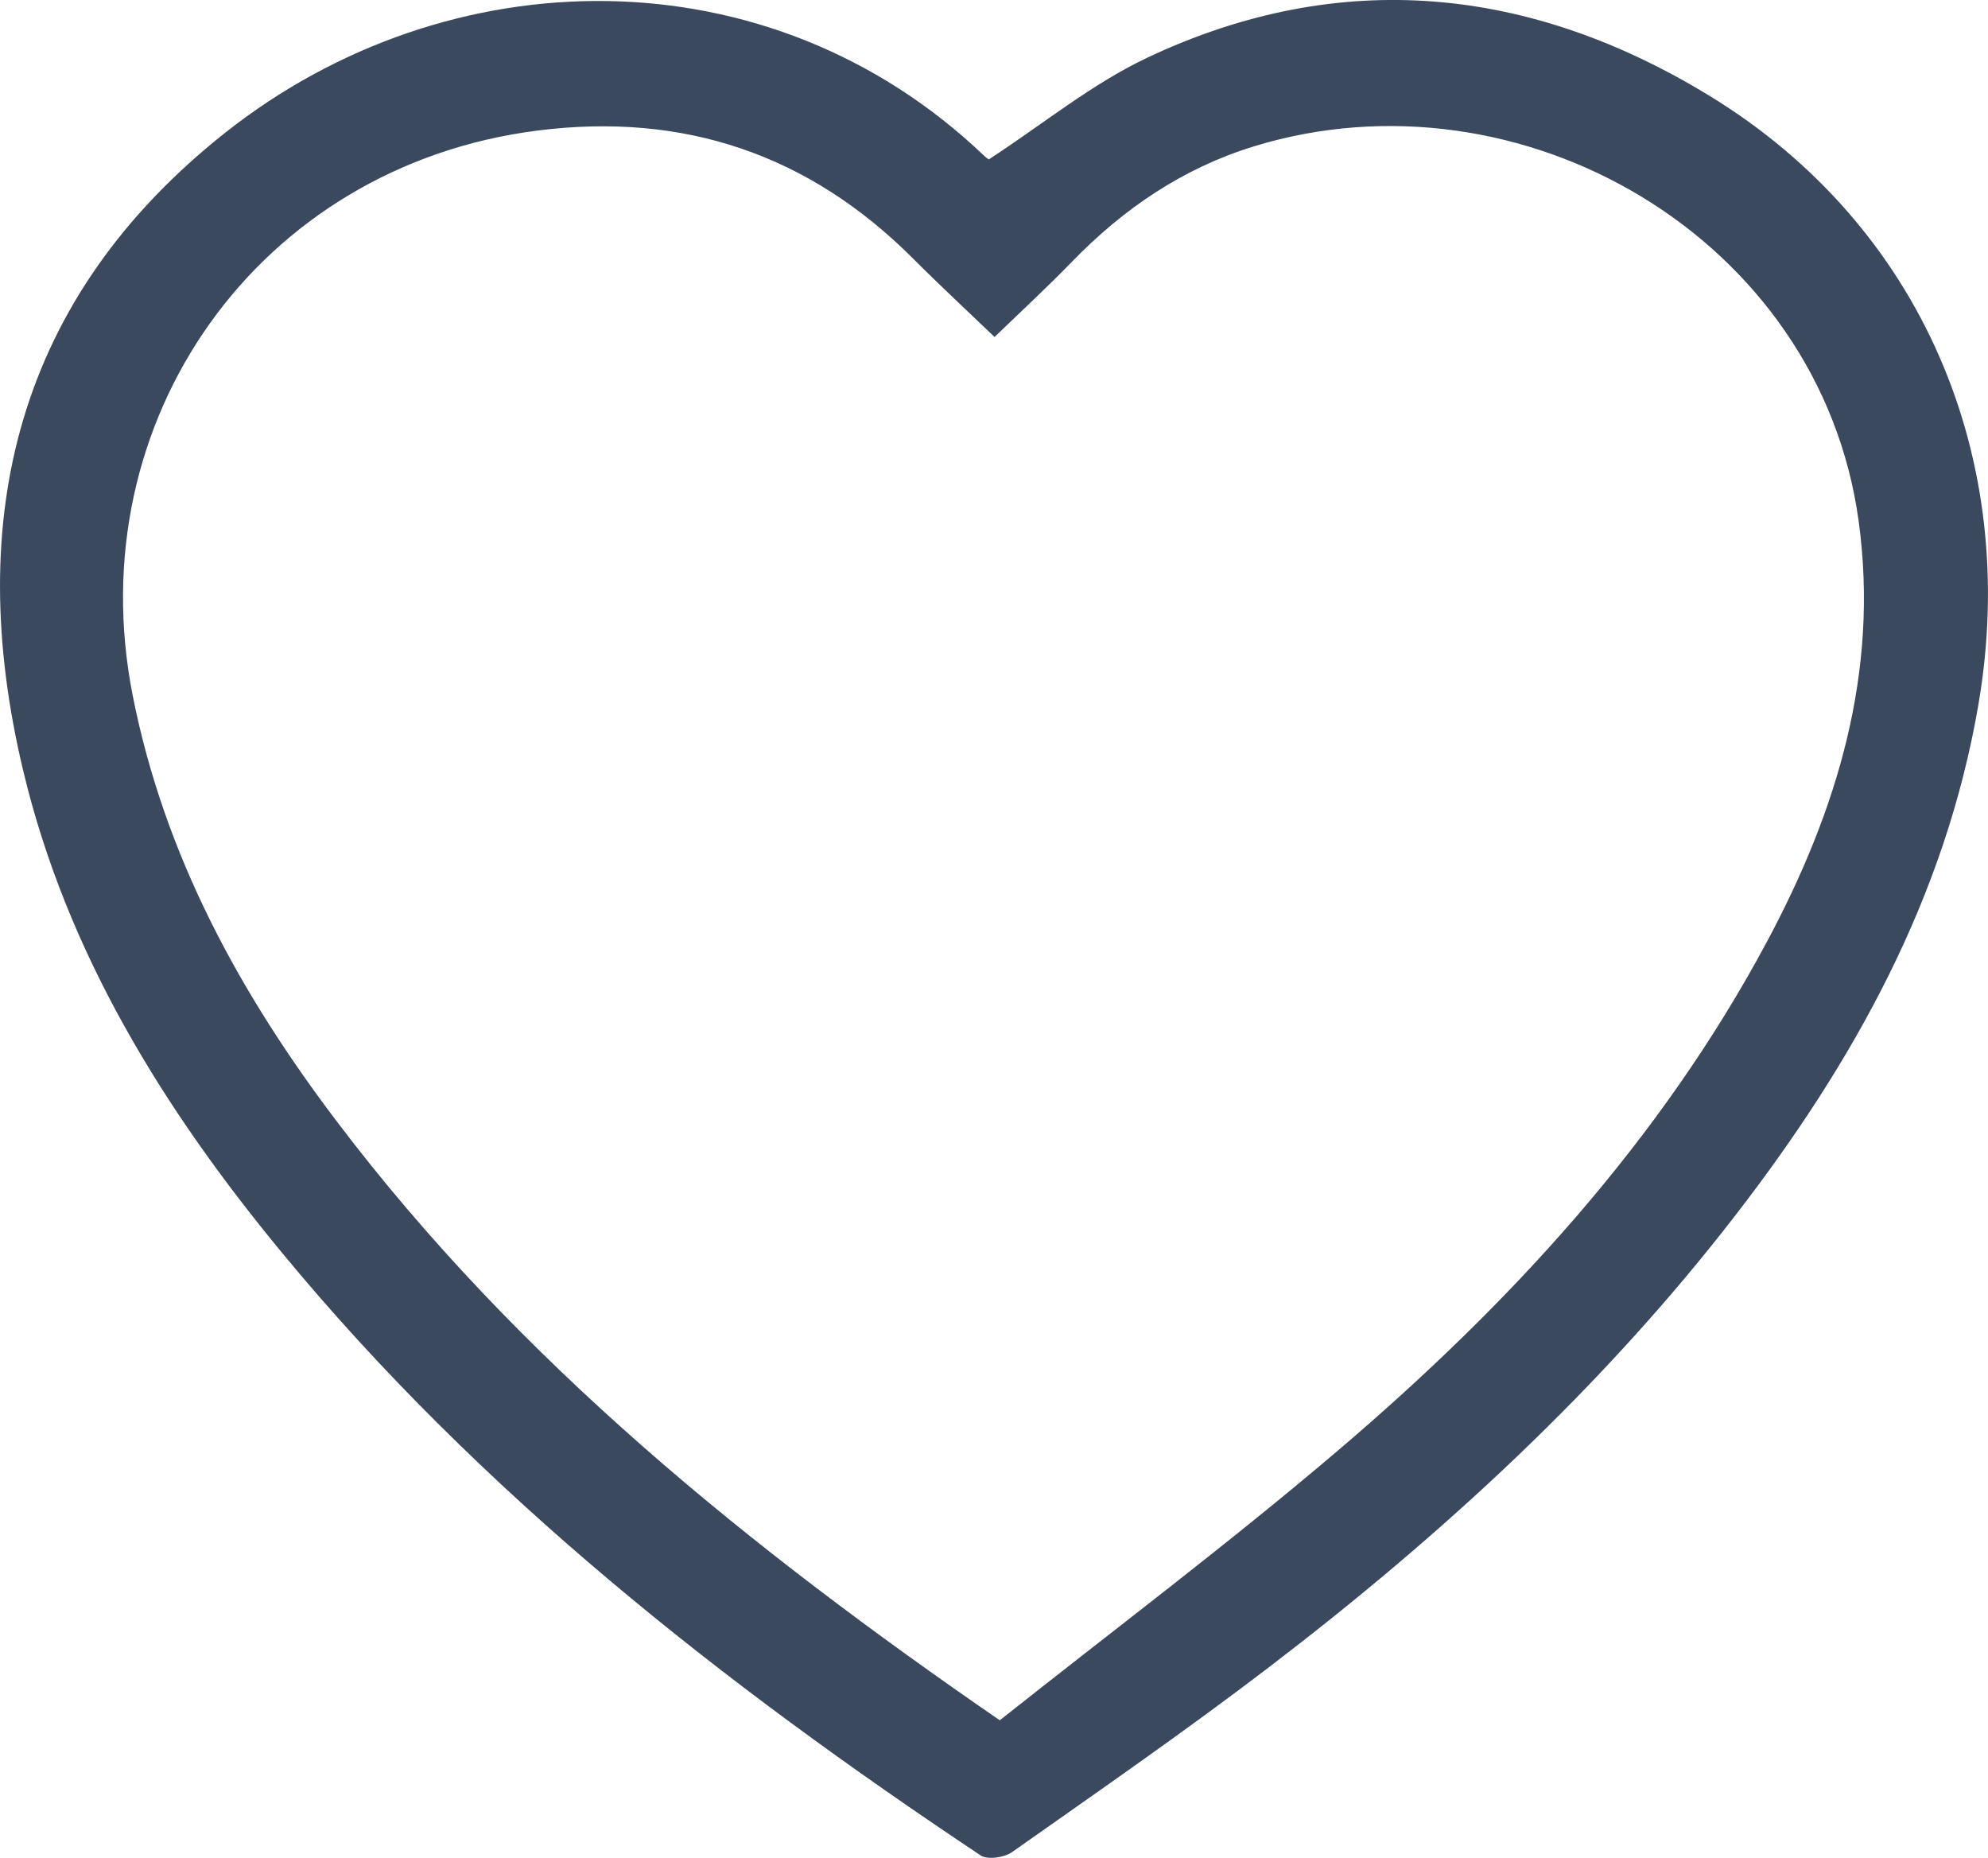 <?xml version="1.0" encoding="utf-8"?>
<!-- Generator: Adobe Illustrator 16.0.0, SVG Export Plug-In . SVG Version: 6.00 Build 0)  -->
<!DOCTYPE svg PUBLIC "-//W3C//DTD SVG 1.1//EN" "http://www.w3.org/Graphics/SVG/1.1/DTD/svg11.dtd">
<svg version="1.1" id="Layer_1" xmlns="http://www.w3.org/2000/svg" xmlns:xlink="http://www.w3.org/1999/xlink" x="0px" y="0px"
	 width="38.584px" height="36.05px" viewBox="0 0 38.584 36.05" enable-background="new 0 0 38.584 36.05" xml:space="preserve">
<path fill-rule="evenodd" clip-rule="evenodd" fill="#3A495E" d="M19.19,3.094c1.061-0.691,2.005-1.469,3.078-1.975
	c3.754-1.772,7.447-1.379,10.92,0.746c4.121,2.52,6.026,7.05,5.21,11.806c-0.643,3.752-2.426,6.945-4.708,9.9
	c-2.596,3.362-5.7,6.213-9.064,8.782C23,33.595,21.314,34.761,19.64,35.94c-0.149,0.105-0.474,0.152-0.608,0.062
	C14.03,32.671,9.33,28.979,5.481,24.318c-2.295-2.778-4.182-5.809-5.031-9.365c-1.17-4.896-0.123-9.176,3.919-12.376
	c4.334-3.431,10.558-3.533,14.727,0.441C19.139,3.06,19.189,3.093,19.19,3.094z M19.404,33.381c2.188-1.736,4.422-3.413,6.546-5.22
	c3.325-2.828,6.268-6.009,8.347-9.894c1.359-2.541,2.178-5.221,1.777-8.153c-0.752-5.503-6.569-8.863-11.741-7.273
	c-1.371,0.421-2.526,1.206-3.524,2.234c-0.498,0.513-1.024,0.998-1.506,1.464c-0.539-0.517-1.069-1.008-1.579-1.519
	c-2.025-2.03-4.462-2.848-7.297-2.486c-5.414,0.69-8.903,5.622-7.853,10.954c0.616,3.124,2.089,5.803,3.972,8.285
	C10.06,26.407,14.515,30.015,19.404,33.381z"/>
</svg>
